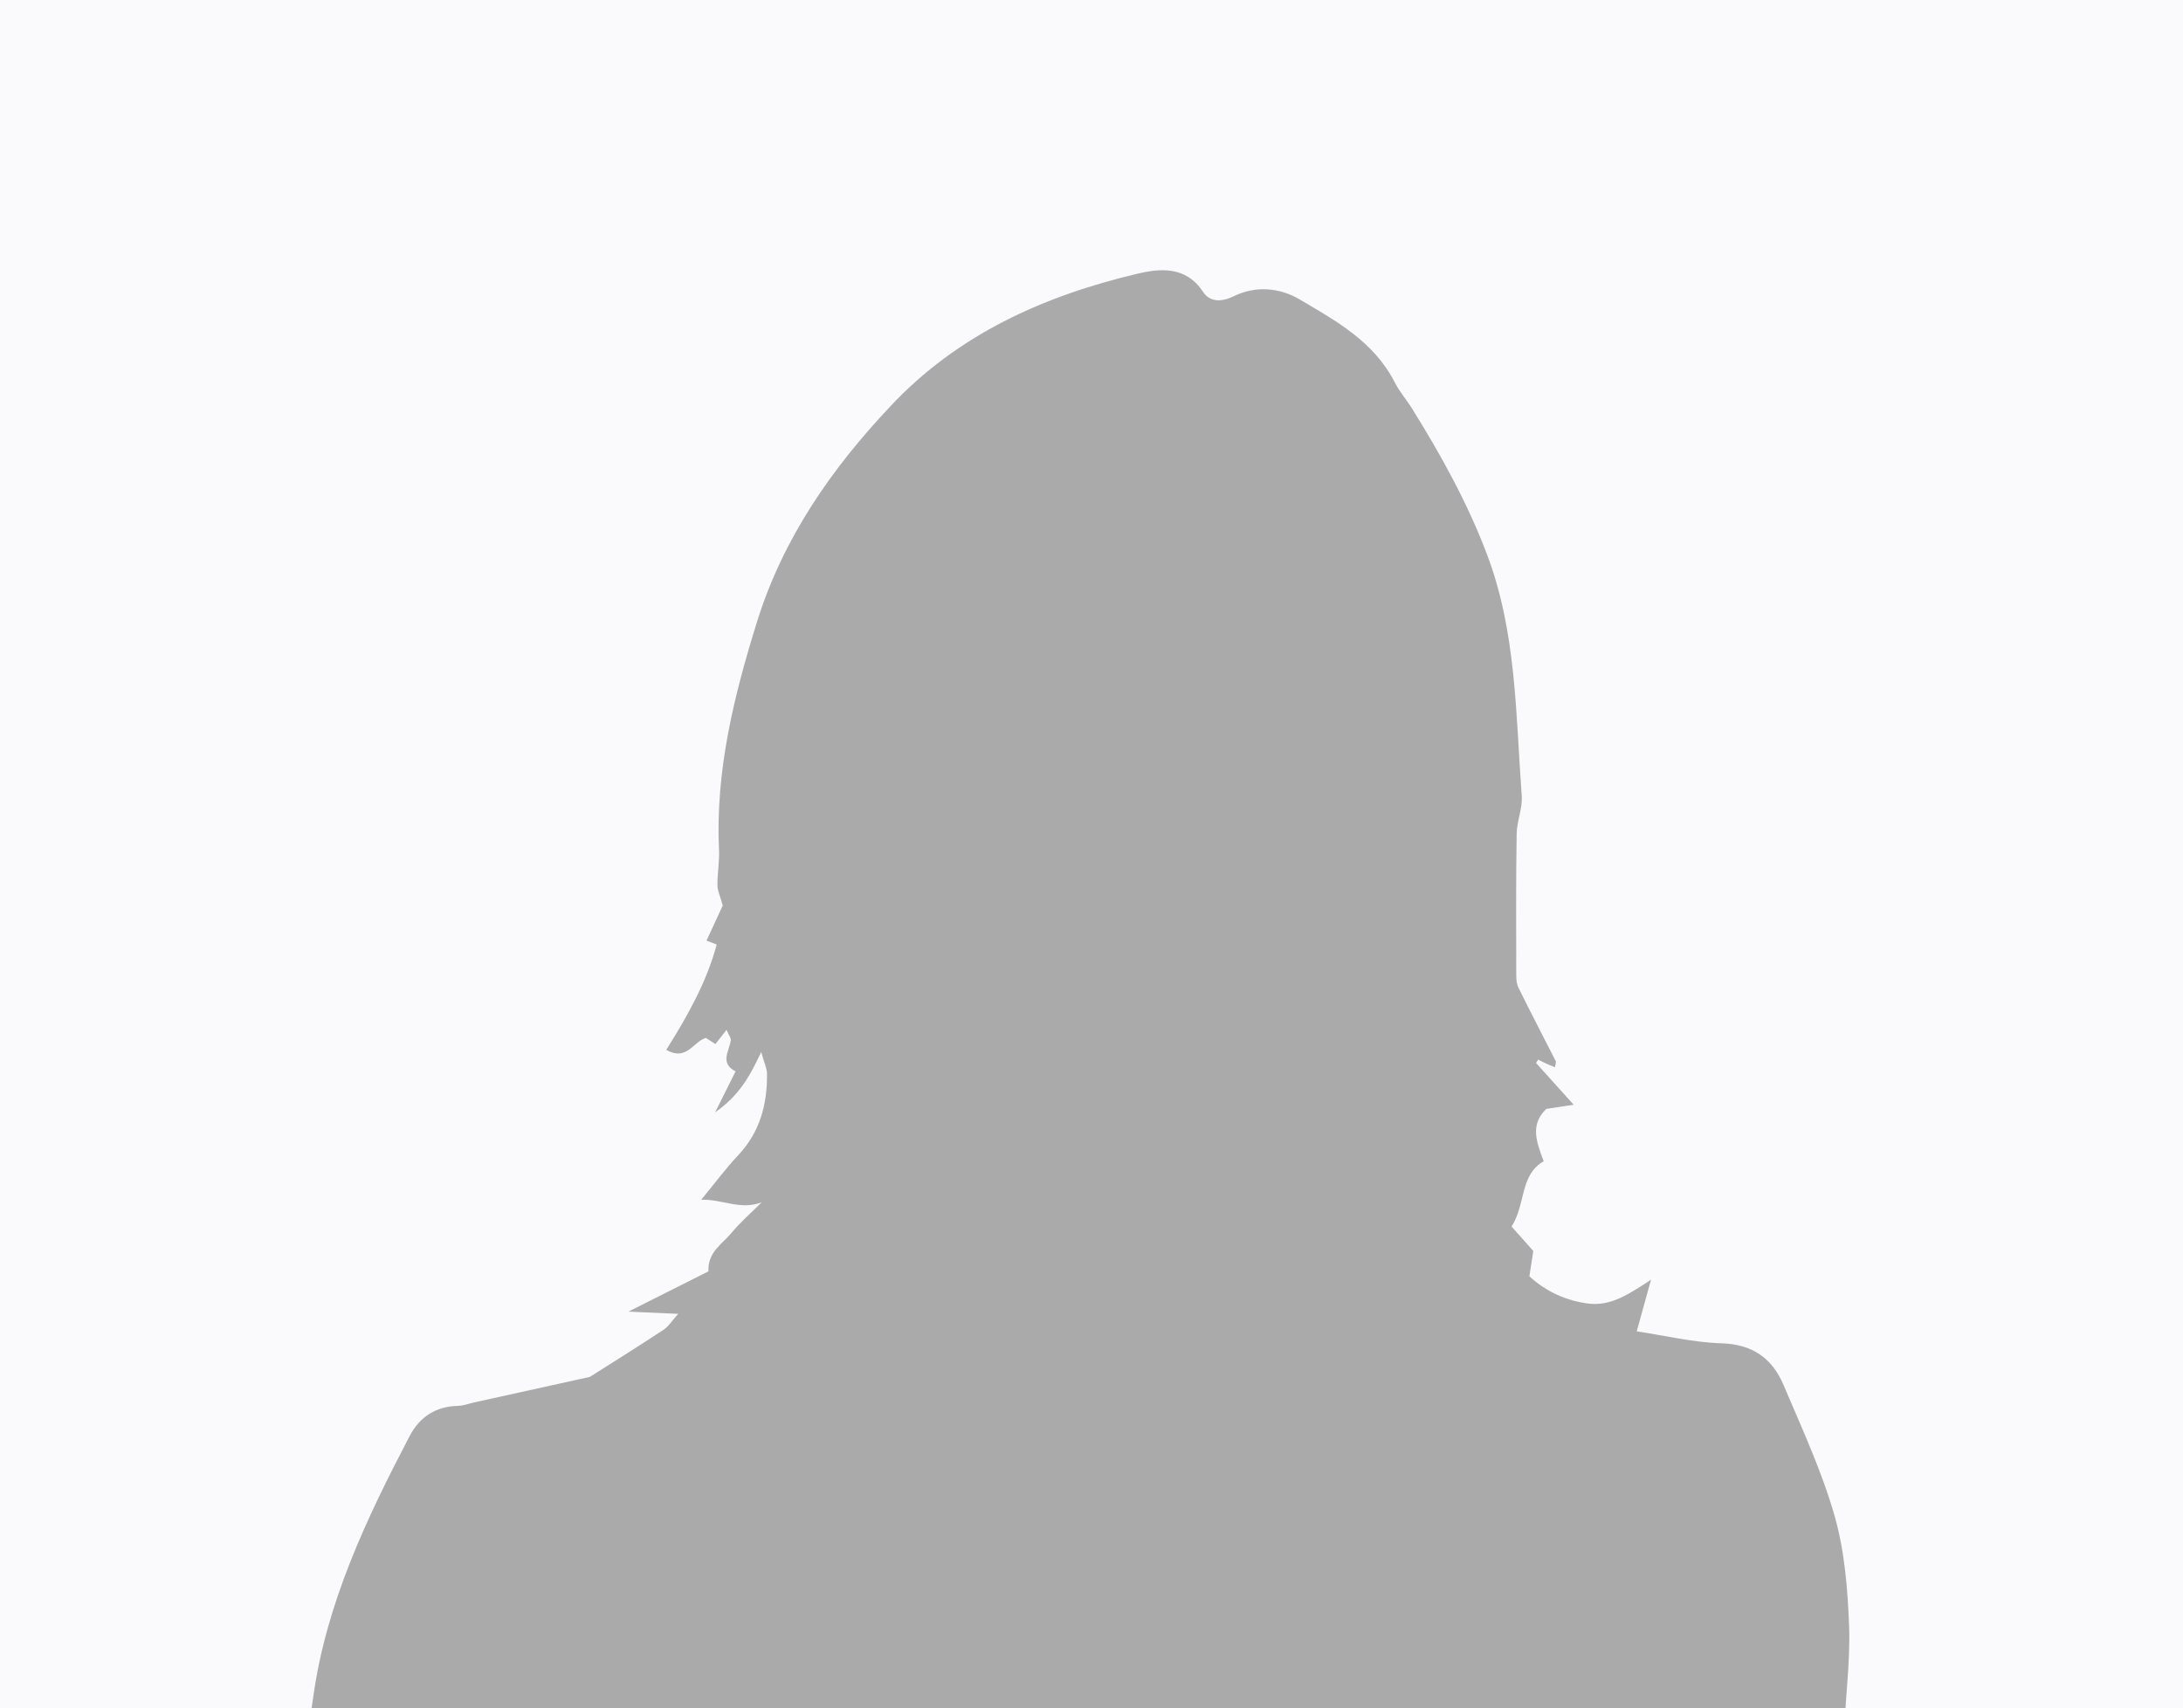 <?xml version="1.0" encoding="utf-8"?>
<!-- Generator: Adobe Illustrator 19.1.0, SVG Export Plug-In . SVG Version: 6.00 Build 0)  -->
<svg version="1.1" id="Layer_1" xmlns="http://www.w3.org/2000/svg" xmlns:xlink="http://www.w3.org/1999/xlink" x="0px" y="0px"
	 width="2060px" height="1612px" viewBox="0 0 2060 1612" enable-background="new 0 0 2060 1612" xml:space="preserve">
<g>
	<rect fill="#FAFAFC" width="2060" height="1612"/>
</g>
<path id="XMLID_38_" fill="#AAAAAA" d="M202.8,2049.7c-5.2,19.1-3.8,37.1,2.8,56.1c6.2,17.8,11.7,37,11.5,55.5
	c-0.5,57.8,14.1,113.4,21.1,170c2.5,19.8,5.8,39.6,10.1,59.1c4.9,22.2,15.6,41.2,36,53.6c20.4,12.4,38,29.2,63.6,33
	c12.1,1.8,23.2,5.5,35.2,0.5c3.6-1.5,8.2-3,11.7-2c28.6,8.2,59.4,9.1,85.6,24c-4.9,54.7-15.4,106.3-32.5,157
	c-11.1,33.1-16.3,68.1-23.8,102.4c-1.2,5.7-0.2,12-0.2,19.7c0,1.9,15,9.9,17.1,11.3c17.3,11.4,14,31.1,8.7,50.3
	c-2.9,10.7-6.4,21.2-7.2,30c-2.2,23.7-6.1,46.8-11,70.1c-3.7,17.4-0.7,36.2-2,54.3c-3.5,50-7.6,100-11.4,149.9c-0.1,1-0.2,2-0.2,3
	c-2,80.5-7.9,161.2-4.8,241.5c2.6,66.1,9.9,132.1,11.5,198.5c1.2,50,6.3,100.1,11.6,149.9c6.7,62.7,15.8,125.1,23.3,187.7
	c4.8,39.8,7.9,79.8,12.9,119.5c4.8,37.7,11.9,75.1,16.7,112.8c3.5,26.8,4.6,53.9,7.3,80.9c3.5,35.9,7.7,71.7,11.1,107.6
	c1.1,11,1.6,22.2,0.7,33.2c-1.5,17.5,6.8,29.2,20.7,37.2c13,7.5,27,13.3,45.5,22.2c15.2,39.7,32.1,83.7,48.9,127.8
	c2.1,5.6,1.9,12.4,4.9,17.3c17.7,28.4,18.2,61.4,25,92.6c10.1,47,16.5,95,28.7,141.5c25.3,96.4,58.7,190.3,95.1,283.1
	c22.8,58,44.4,116.6,65,175.5c24.9,71.2,48.6,142.9,71.7,214.7c5.8,18,9.6,37.2,10.4,56c2.3,54.7,18.2,109.9-3.5,164
	c-9.7,24.3-20.4,48.2-29.5,72.6c-21,56.2-33,114.1-74.1,159.4c-19.1,21.1-30.2,42.1-55,57.7c-45.5,28.7-93.9,51.3-146,64
	c-28.2,6.9-39.3,38.6-14.3,56.9c11.3,8.2,22.3,16.6,34.2,23.2c11,6.1,22.8,10.7,36.1,12.2c27,3,53.7-2.7,80.6-4.6
	c24-1.7,48-3.6,71.9-6.6c42.7-5.4,85.3-11.7,127.9-17.6c5-0.7,10.1-0.9,15.1-0.8c27.7,0.2,53.7-5.6,80.1-22.7c0,15-0.1,27.8,0,40.5
	c0.2,36.6,7.2,71.8,24.9,104.1c15.4,28.1,35,51.8,67.6,60.9c1,0.3,2,0.6,2.8,1.2c36.3,29.6,66.5,9.2,94.5-13.4
	c20.1-16.3,38.1-35.6,55-55.3c30.7-35.7,32.5-78.9,27.4-122.9c-4.8-41.7-11-83.3-16.5-125c-2.1-15.9-4-31.8-6.1-47.7
	c-3.9-29.8-6.3-59.9-12.4-89.2c-6.3-30.5-11.3-60.2-6.4-91.6c3.2-20.7,2.6-42.5,0.6-63.5c-5.1-53.5,7.8-103.9,24.2-153.8
	c13.8-42.1,29.5-83.6,41.6-126.2c27.4-95.6,53.1-191.7,79.5-287.5c26.2-94.9,41.7-192.1,59.5-288.8c4.3-23.6,5.6-47.9,6.6-71.9
	c2.6-60.3,6.1-120.7,5.8-181c-0.2-36.9-7.3-73.8-10.1-110.7c-1.4-18-0.2-36.2-0.2-57.8c12.8-5.4,26-12.6,40.1-16.5
	c17.7-4.9,27.5-16,38.6-30.3c22.4-28.6,25.2-59.5,24.1-93.4c-1.4-43.4-1.8-86.9,0-130.2c2.2-51.1,7-102,11.3-153
	c3.7-43.9,7.6-87.9,12.9-131.6c4.5-37.7,11.2-75.2,16.6-112.8c2.7-18.8,5.1-37.7,6.7-56.6c2.6-32,4.1-64.1,6.8-96.1
	c7.8-92.5,2-185.4,7.4-277.8c3.1-52.4,5.1-104.7,4-156.8c-1.1-53.1-8.9-106.1-10.6-159.1c-1.8-57.8-14.1-113.2-28.7-168.6
	c-2-7.7,1.7-16.9,3.2-25.4c1.7-9.6,6.9-19.6,5.4-28.5c-7.1-41.8-17.8-82.4-42.1-118.3c-15.4-22.9-23.2-47.9-24.4-76.4
	c-1.1-25.7-9.2-51.1-14.4-76.6c-6.2-30.6-10.2-62.9-21.7-92.1c-3.7-9.4-7.9-18.9-9.2-29c-0.6-4.9-0.1-9.1,0.8-13.2
	c1.1-4.6,2.9-9.1,4.3-14.2c1.9-6.6,1.4-13.8,0.1-20.5c-5.6-27.3,3.8-53,20.3-73.2c43.2-52.6,77.7-110.4,105.3-172
	c25-55.9,46.6-113.4,68.2-170.8c20.8-55,28.7-112.6,28.9-171.3c0.1-40.4-0.7-80.8,0.3-121.1c0.8-35.1,6.1-70.3,4.8-105.3
	c-1.3-34.9-4.2-70.7-13.7-104c-12.1-42.3-30.9-82.8-48.2-123.5c-10.6-25.1-29.3-38.5-58.6-39.3c-26.7-0.8-53.2-7.3-79.9-11.3
	c4.8-17.4,9.1-33.1,13.5-48.7c-19.6,12.6-37.3,25.6-60.1,22.4c-19.9-2.8-38.5-10.8-54.7-25.6c1.2-7.8,2.4-15.4,3.7-23.9
	c-7-7.9-14.3-16.1-20.5-23.1c13.5-21,7.6-48.6,30.3-61.6c-7.1-18.9-12.9-34.5,2.5-49.4c6.4-1,14.2-2.2,25.8-3.9
	c-13.3-14.7-24.4-27.1-35.5-39.4c0.7-1.1,1.3-2.2,2-3.2c2.6,1.3,5.2,2.7,7.9,3.9c2.6,1.2,5.2,2.1,8,3.3c0.3-2.5,1.2-4.6,0.6-5.9
	c-11.7-23.2-23.8-46.1-35.2-69.4c-2.1-4.3-2-9.8-2-14.8c-0.1-43.4-0.3-86.8,0.4-130.2c0.2-11.9,5.6-24,4.8-35.6
	c-5.7-76.9-4.9-154.8-33-228.6c-18.3-48.3-43.2-93.1-70.3-136.7c-5.3-8.6-12.1-16.3-16.6-25.2c-19.5-38.1-54.9-57.7-89.6-78.1
	c-19.7-11.6-42.2-12.9-62.2-3.1c-12.7,6.2-23,5-29-4c-16.2-24.8-41-22.2-62-17.2c-88.4,20.9-169.6,57.3-233,125
	C784.6,442.3,739,507.8,714.4,586.6c-21.9,70.3-39.4,141.1-35.9,215.6c0.5,11-1.6,22.1-1.5,33.2c0.1,5.3,2.7,10.5,5,19.1
	c-4,8.6-9.4,20.4-15.3,33.1c3.4,1.3,5.9,2.3,9.6,3.7c-9.4,35.2-27.4,67.3-47.6,99.4c19.3,10.9,25-7.3,37.3-11.3
	c2.3,1.5,5.6,3.5,9.1,5.8c2.9-3.7,6.1-7.8,10.5-13.4c2.1,5,4.4,7.7,4,10c-1.6,10.4-10.6,21.3,4.5,29.2c-5.8,11.6-11,22.1-19.3,38.7
	c22.6-15.9,32.4-33.3,43.5-57c2.9,10.6,5.4,15.4,5.5,20.3c0.3,28.9-6.6,55.3-27.2,77.1c-11.7,12.4-21.8,26.2-34.9,42
	c20.1-0.6,37.1,10.2,57.1,2.4c-9.7,9.7-20.1,18.7-28.8,29.2c-8.5,10.3-22.3,17.7-21.5,36c-24.4,12.3-49.8,25.1-75.5,38
	c13.8,0.6,28.5,1.3,47,2.1c-5.8,6.4-9.2,12-14.1,15.2c-24.3,16-48.9,31.4-69.3,44.3c-39.4,8.7-74.5,16.5-109.7,24.2
	c-4.8,1.1-9.6,3-14.4,3.1c-21,0.5-36.3,10.1-46,28.6c-41,78.5-78.8,157.8-91.1,247.4c-8.1,58.4-22.5,115.9-34,173.8
	c-12.8,64.8-24.9,129.8-38.3,194.5C217.9,1997.6,210,2023.6,202.8,2049.7z M987.4,4505.1c33.7,0,67.7,0,97.5,0
	c12.6,9.9,22.1,17.4,29.8,23.5c0,57.7,0.1,111.1-0.1,164.5c0,4.9,0,11.3-2.8,14.5c-11.4,12.9-9.1,28.2-9.1,43.1
	c-0.1,120,0,240-0.2,360c0,8.3-1,16.6-1.6,24.9c-6.9-6-9.6-12.1-9.8-18.4c-0.7-15.1,0.2-30.3-0.5-45.4c-0.4-7.8-0.4-17.2-4.5-23
	c-8-11-7.5-22.5-7.5-34.6c0-14.1,0-28.2,0-43.2c-20-19.7-18.3-19.5-15.3-43.7c3.7-29.5,10.5-61,4.1-88.8c-6.2-26.8-3.5-51-1.4-76.5
	c0.5-5.9,0.5-12.2-0.9-18c-7.6-31.8-14.9-63.8-24.1-95.1c-5.3-17.8-13.4-34.8-21.3-51.7c-10.9-23.4-22.8-46.4-34.3-69.5
	C981.5,4519.9,979.8,4512.4,987.4,4505.1z"/>
</svg>
